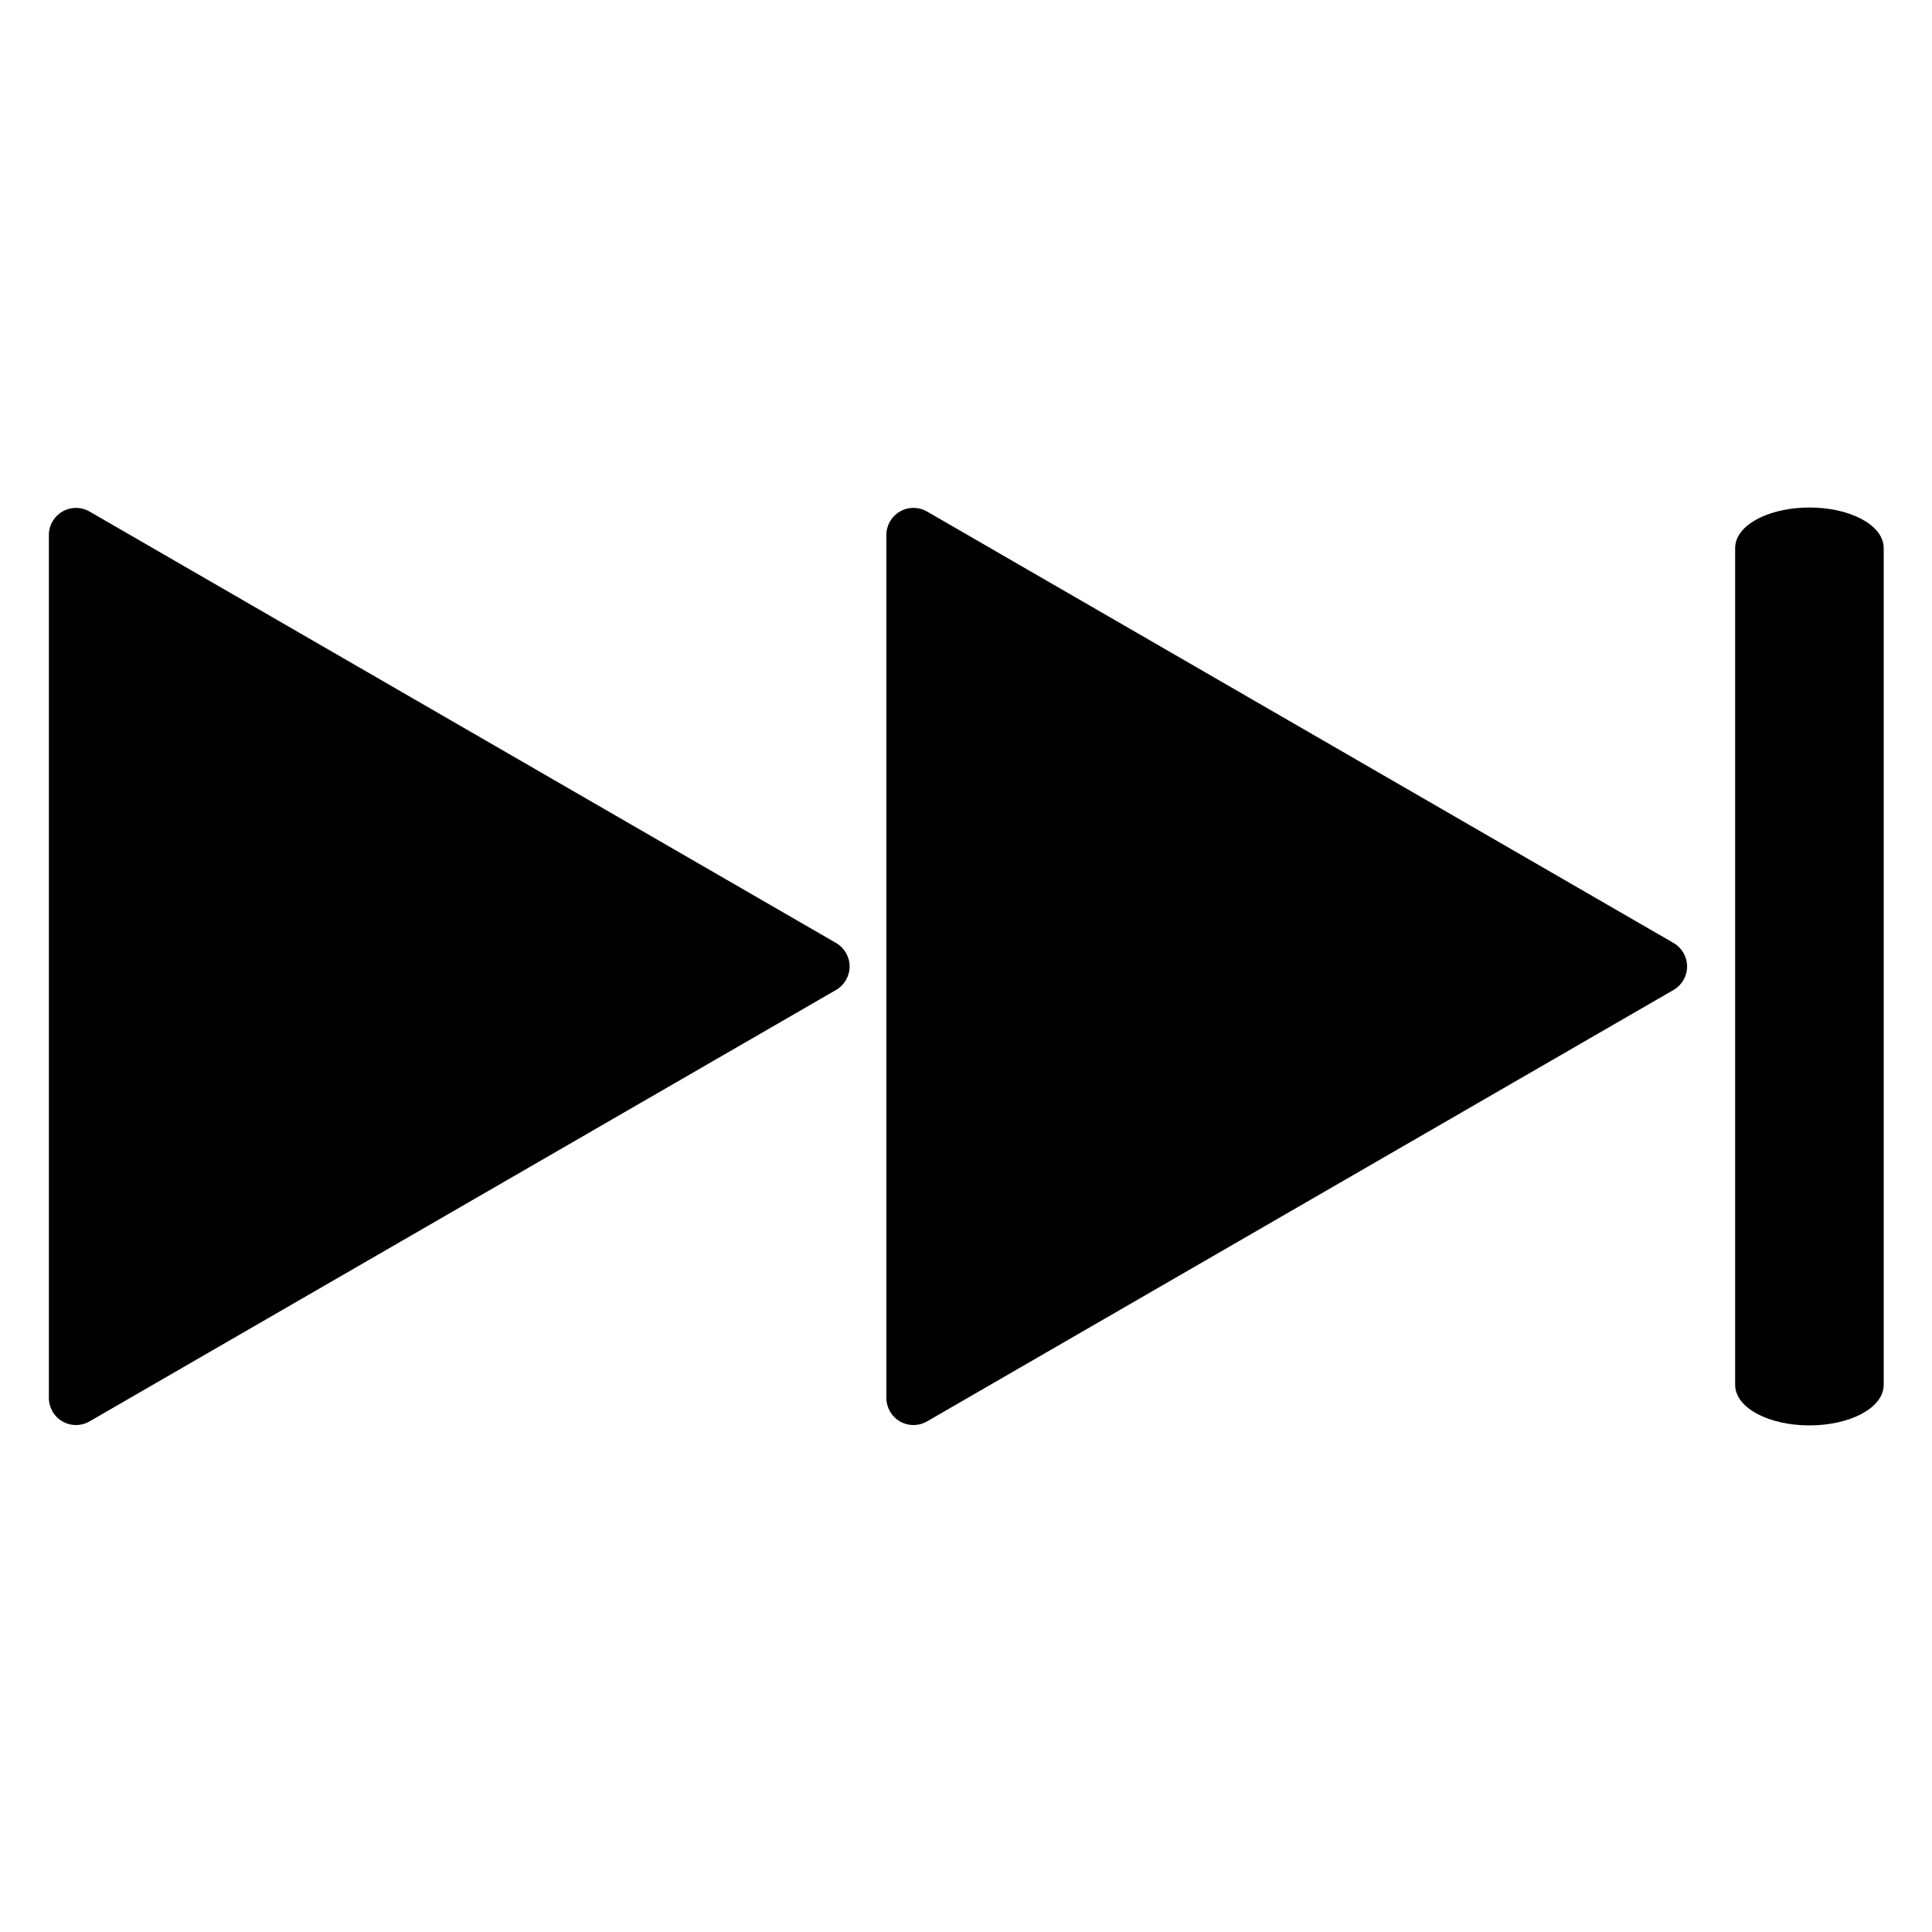 <?xml version="1.0" encoding="UTF-8" standalone="no"?>
<!-- Generator: Adobe Illustrator 15.1.0, SVG Export Plug-In . SVG Version: 6.00 Build 0)  -->

<svg
   version="1.0"
   id="Layer_1"
   x="0px"
   y="0px"
   width="283.46px"
   height="283.46px"
   viewBox="0 0 283.46 283.46"
   enable-background="new 0 0 283.46 283.46"
   xml:space="preserve"
   sodipodi:docname="media-next.svg"
   inkscape:version="1.2.2 (b0a8486541, 2022-12-01)"
   xmlns:inkscape="http://www.inkscape.org/namespaces/inkscape"
   xmlns:sodipodi="http://sodipodi.sourceforge.net/DTD/sodipodi-0.dtd"
   xmlns="http://www.w3.org/2000/svg"
   xmlns:svg="http://www.w3.org/2000/svg"><defs
   id="defs11" /><sodipodi:namedview
   id="namedview9"
   pagecolor="#ffffff"
   bordercolor="#000000"
   borderopacity="0.25"
   inkscape:showpageshadow="2"
   inkscape:pageopacity="0.0"
   inkscape:pagecheckerboard="0"
   inkscape:deskcolor="#d1d1d1"
   showgrid="false"
   inkscape:zoom="0.74084532"
   inkscape:cx="-103.26042"
   inkscape:cy="209.22046"
   inkscape:window-width="1920"
   inkscape:window-height="1015"
   inkscape:window-x="0"
   inkscape:window-y="0"
   inkscape:window-maximized="1"
   inkscape:current-layer="Layer_1" />
<g
   id="g6"
   transform="matrix(-0.994,0,0,0.995,268.229,0.776)"
   style="stroke-width:1.006">
	<path
   d="M 22.825,138.266 133.016,74.647 c 1.236,-0.715 2.762,-0.715 4,0 1.238,0.715 2,2.035 2,3.464 V 205.35 c 0,1.428 -0.762,2.75 -2,3.463 -0.619,0.357 -1.311,0.537 -2,0.537 -0.691,0 -1.381,-0.18 -2,-0.537 L 22.825,145.193 c -1.236,-0.714 -2,-2.034 -2,-3.464 0,-1.428 0.764,-2.749 2,-3.463 z"
   id="path2"
   style="stroke-width:1.006" />
	<path
   d="M 146.443,138.266 256.634,74.647 c 1.237,-0.715 2.763,-0.715 4,0 1.238,0.715 2,2.035 2,3.464 V 205.35 c 0,1.428 -0.762,2.75 -2,3.463 -0.618,0.357 -1.31,0.537 -2,0.537 -0.69,0 -1.381,-0.18 -2,-0.537 L 146.443,145.194 c -1.236,-0.714 -2,-2.034 -2,-3.464 0,-1.429 0.764,-2.75 2,-3.464 z"
   id="path4"
   style="stroke-width:1.006" /><path
   stroke="#000000"
   stroke-width="6.926"
   stroke-miterlimit="10"
   d="m 2.77,208.901 c 5.775,0 10.46,-2.451 10.46,-5.474 V 80.034 c 0,-3.023 -4.684,-5.474 -10.46,-5.474 -5.776,0 -10.46,2.452 -10.46,5.474 V 203.427 c 0,3.023 4.685,5.474 10.46,5.474 z"
   id="path1226"
   style="stroke-width:1.006" />
</g>
</svg>
